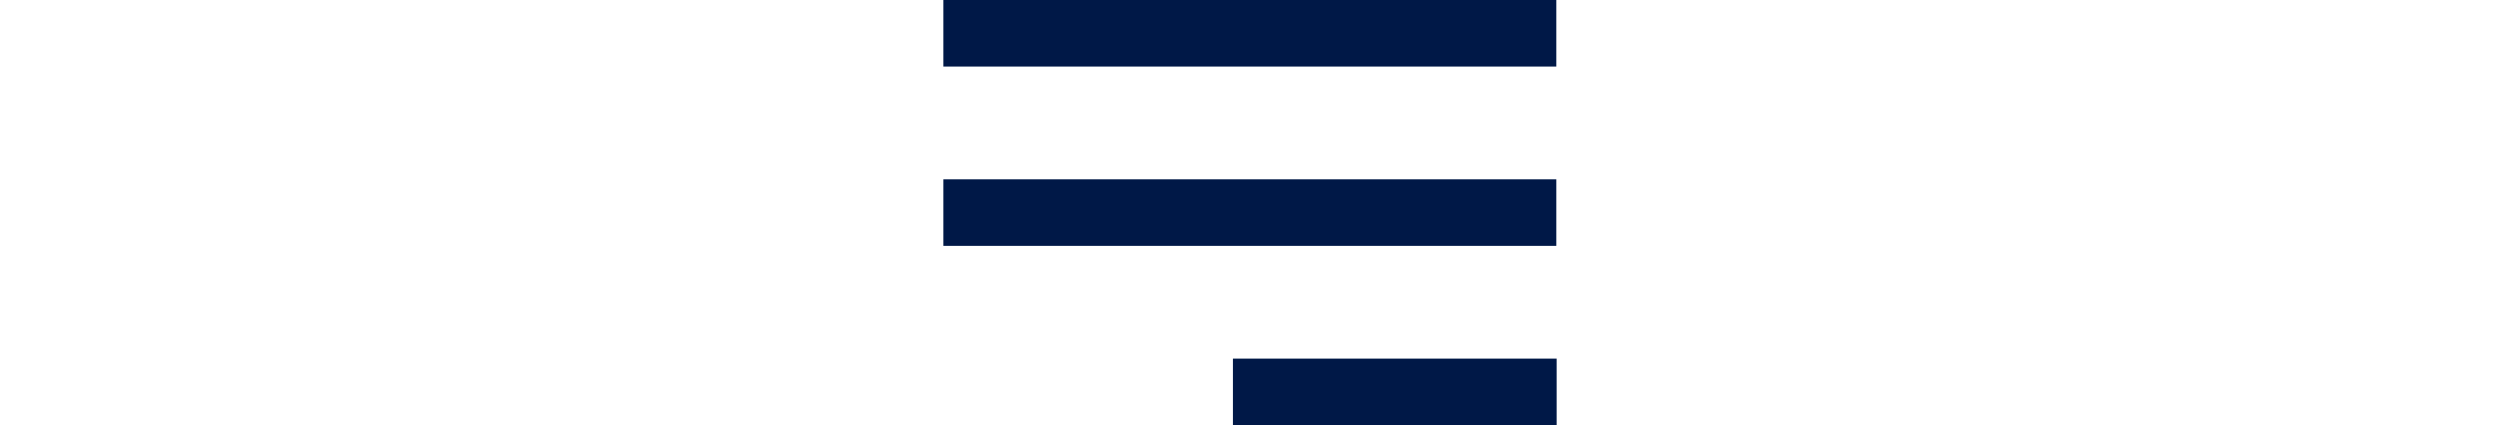 <svg xmlns="http://www.w3.org/2000/svg" width="10.426" height="1.773" viewBox="0 0 18.426 12.773">
    <defs>
        <style>
            .cls-1{fill:none;stroke:#001847;stroke-linecap:square;stroke-miterlimit:10;stroke-width:2px}
        </style>
    </defs>
    <g id="Group_13" data-name="Group 13" transform="translate(1 1)">
        <path id="Line_3" d="M.158 1.006h16.416" class="cls-1" data-name="Line 3" transform="translate(-.158 -1.006)"/>
        <path id="Line_3_Copy" d="M.158 1.006h16.416" class="cls-1" data-name="Line 3 Copy" transform="translate(-.158 4.381)"/>
        <path id="Line_3_Copy_3" d="M.148 1.006h7.726" class="cls-1" data-name="Line 3 Copy 3" transform="translate(8.552 9.768)"/>
    </g>
</svg>
